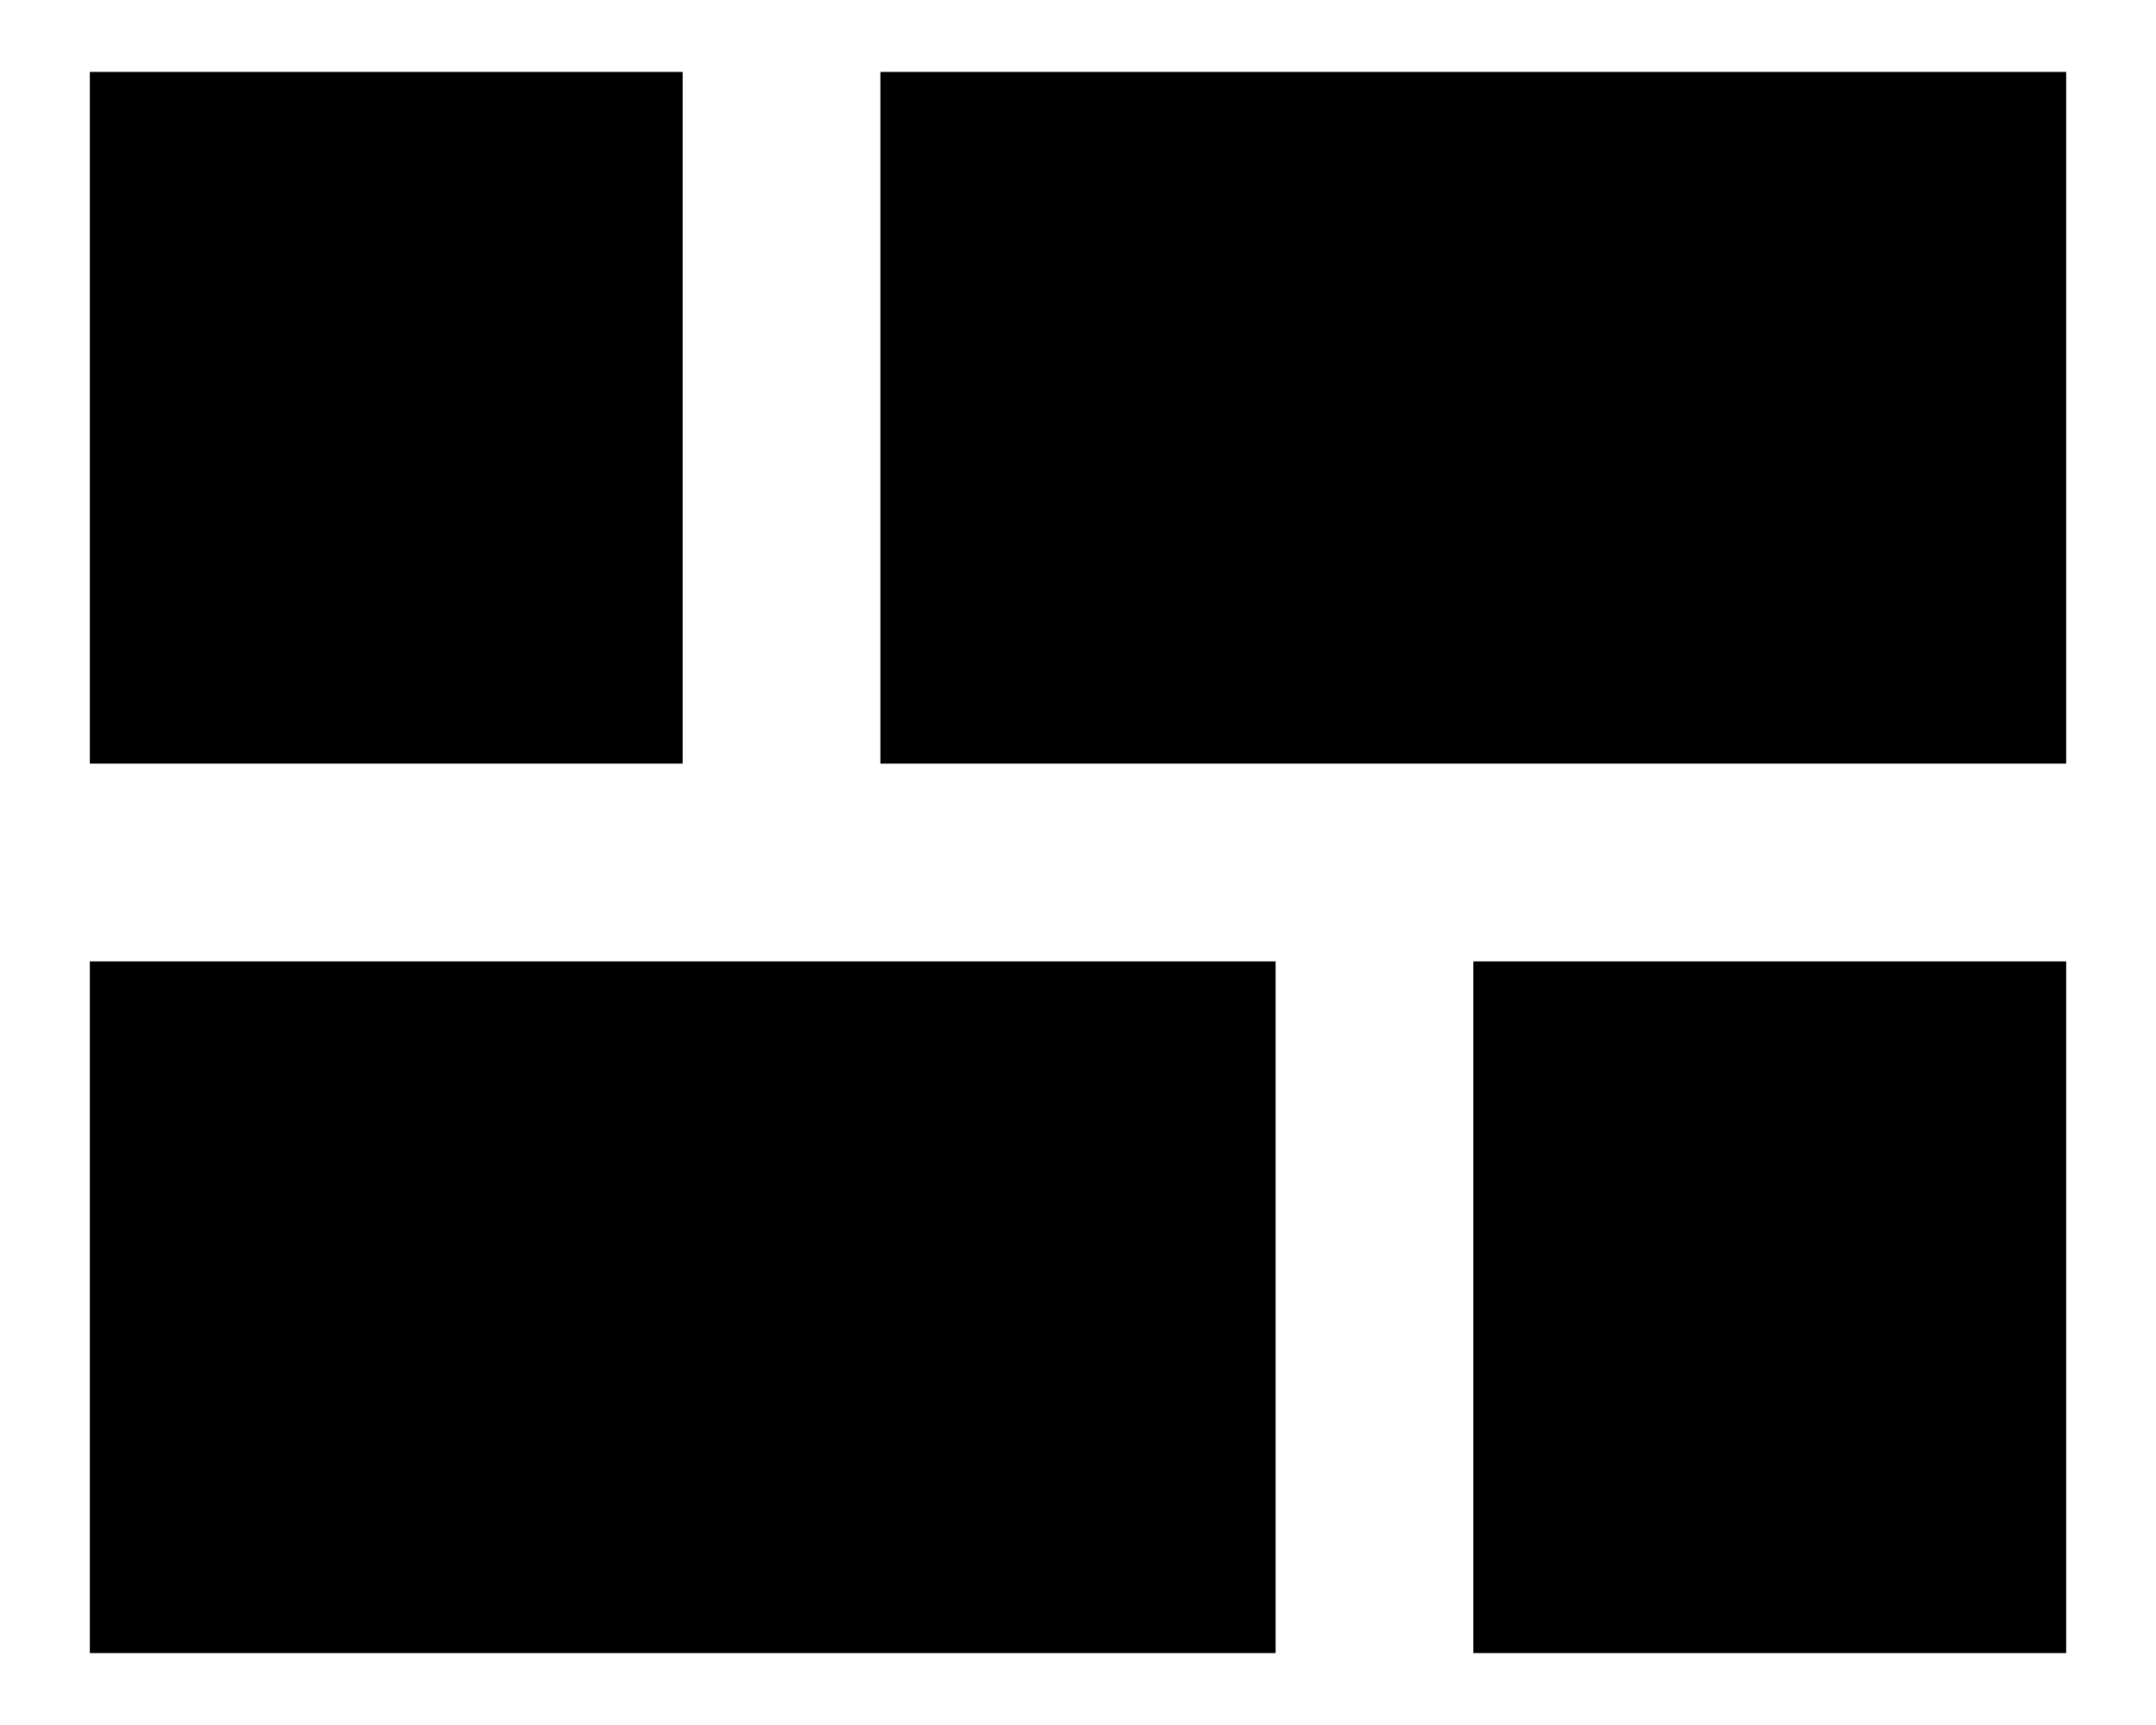<svg width="20" height="16" viewBox="0 0 20 16" fill="currentColor" xmlns="http://www.w3.org/2000/svg">
<path fill-rule="evenodd" clip-rule="evenodd" d="M6.333 0.667V7.083H0.833V0.667H6.333ZM19.167 8.917V15.333H13.667V8.917H19.167ZM19.167 0.667V7.083H8.167V0.667H19.167ZM11.833 8.917V15.333H0.833V8.917H11.833Z" fill="currentColor"/>
</svg>
